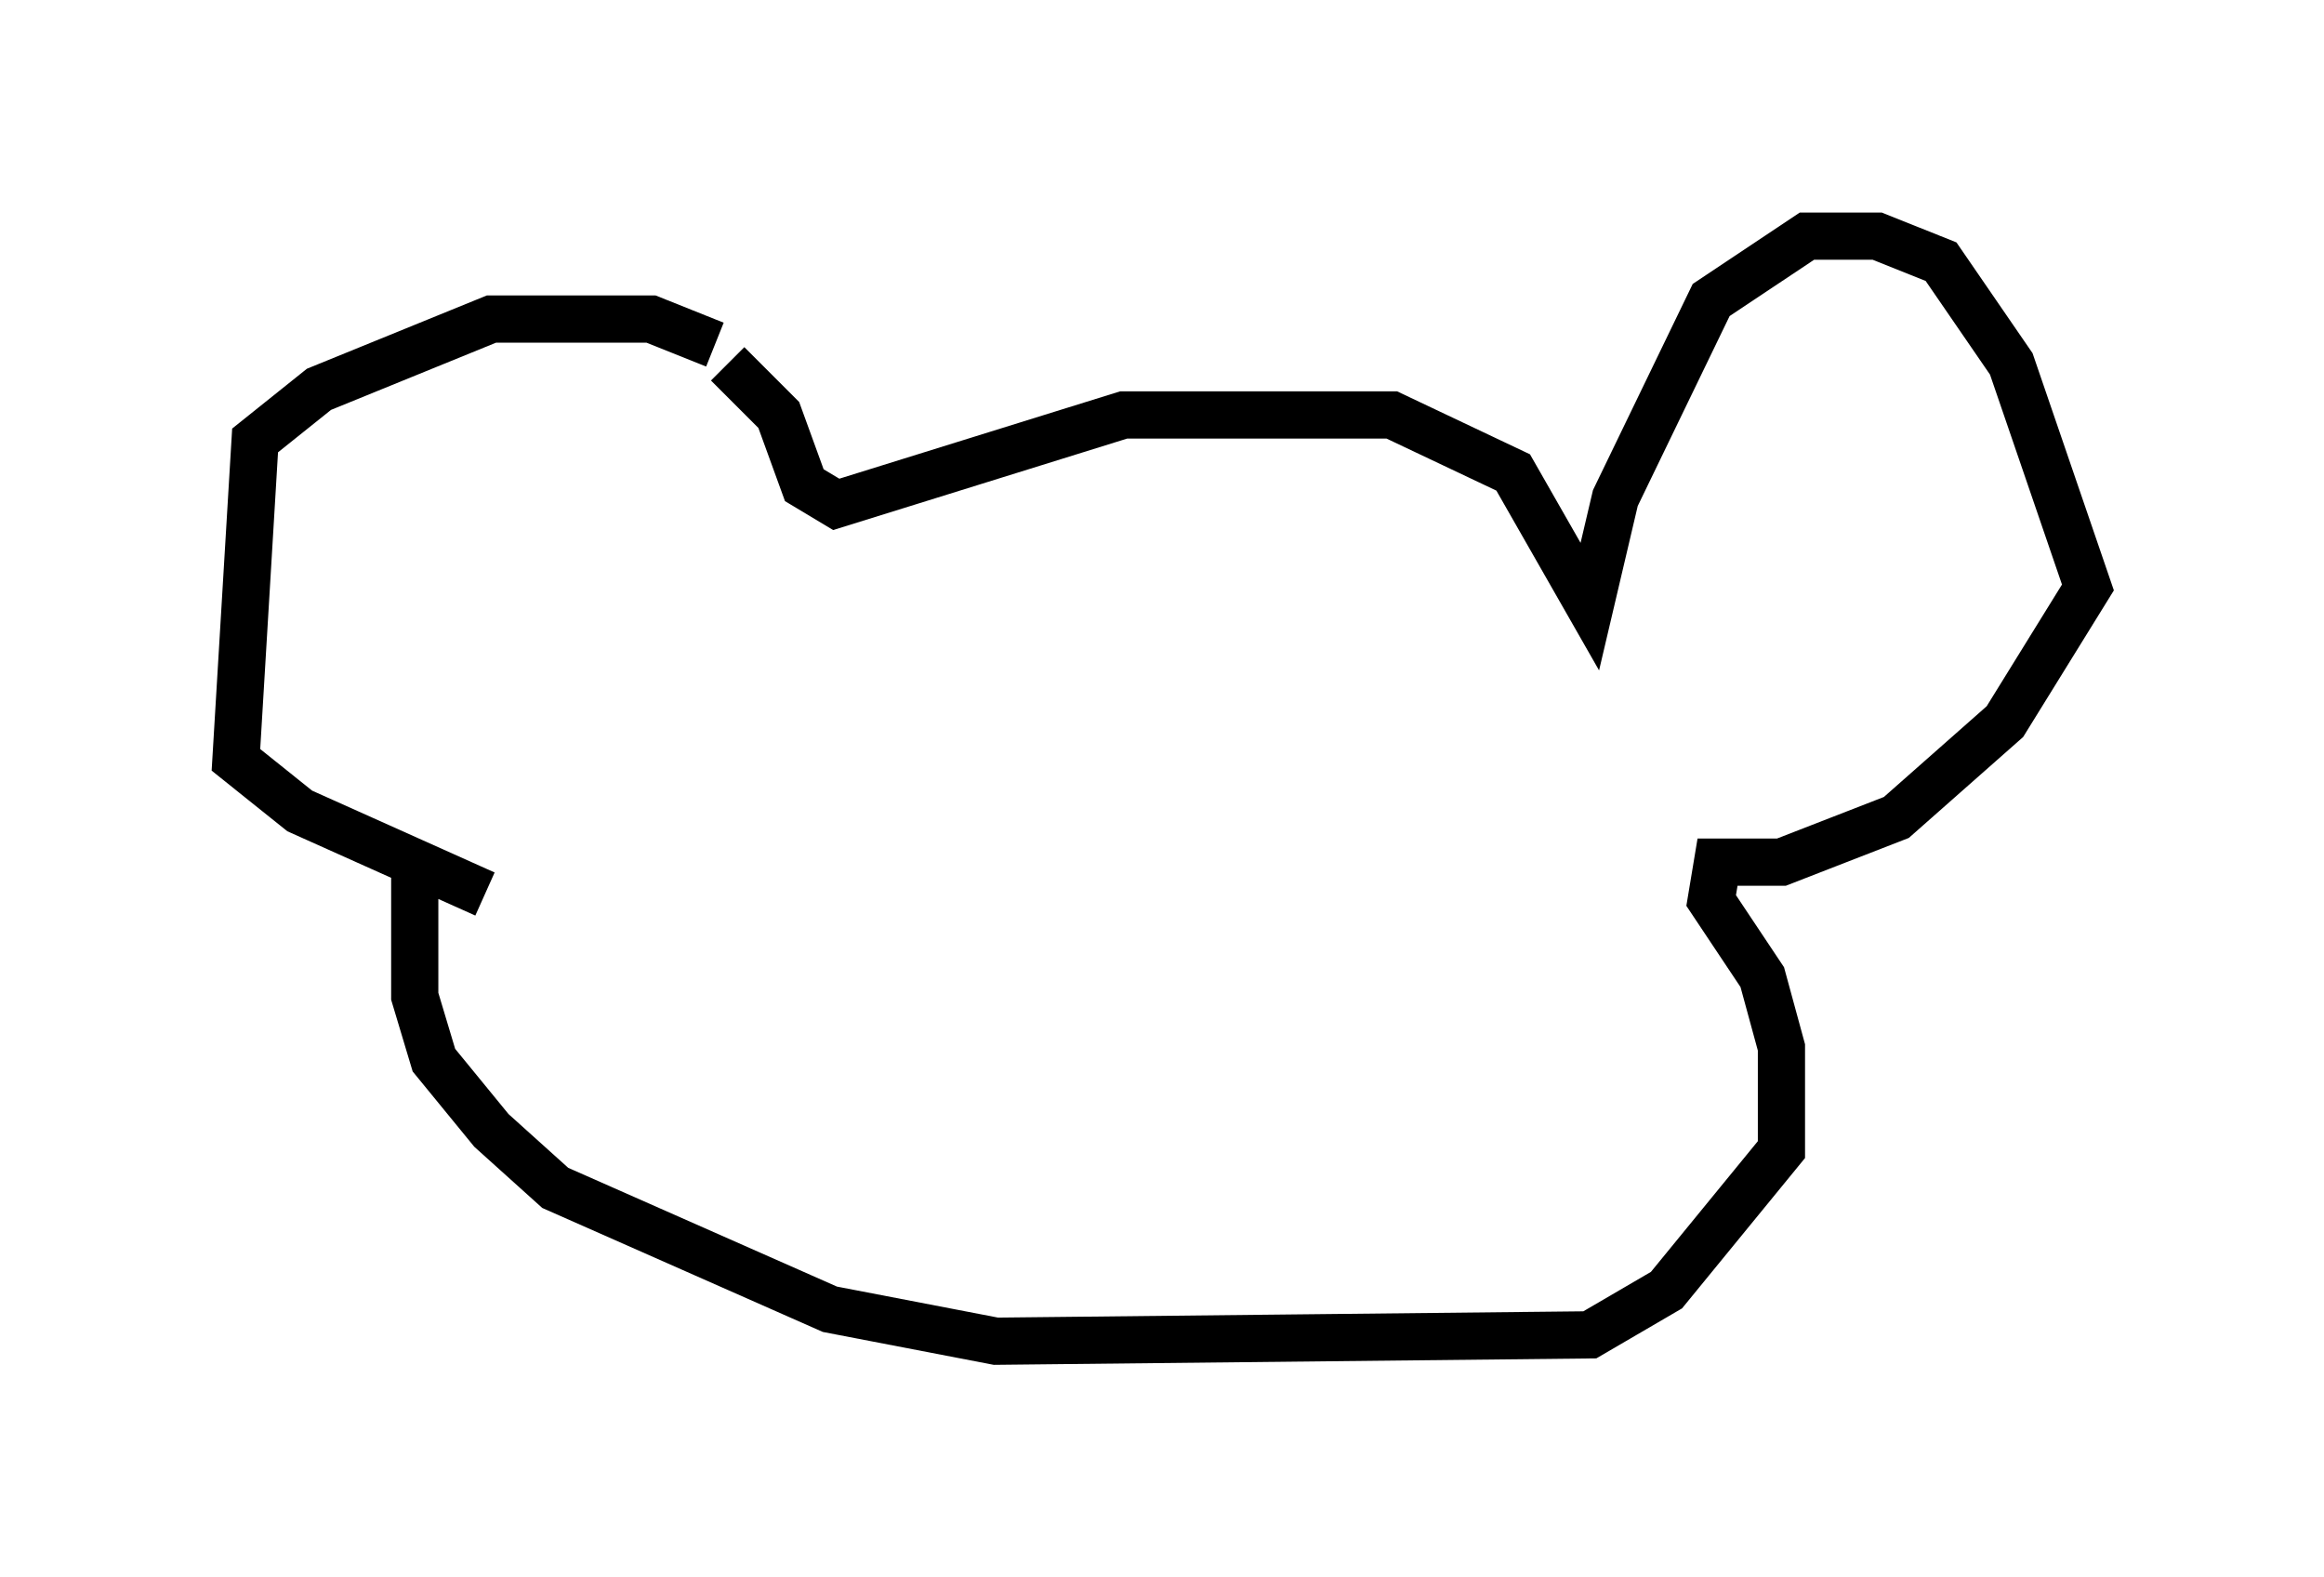<?xml version="1.0" encoding="utf-8" ?>
<svg baseProfile="full" height="33.41" version="1.1" width="49.242" xmlns="http://www.w3.org/2000/svg" xmlns:ev="http://www.w3.org/2001/xml-events" xmlns:xlink="http://www.w3.org/1999/xlink"><defs /><rect fill="white" height="33.41" width="49.242" x="0" y="0" /><path d="M15.419, 7.977 m-0.271, -0.677 l-1.353, -0.541 -3.383, 0.0 l-3.654, 1.488 -1.353, 1.083 l-0.406, 6.766 1.353, 1.083 l3.924, 1.759 m5.142, -11.231 l1.083, 1.083 0.541, 1.488 l0.677, 0.406 6.089, -1.894 l5.683, 0.0 2.571, 1.218 l1.624, 2.842 0.541, -2.3 l2.03, -4.195 2.03, -1.353 l1.488, 0.0 1.353, 0.541 l1.488, 2.165 1.624, 4.736 l-1.759, 2.842 -2.3, 2.03 l-2.436, 0.947 -1.353, 0.0 l-0.135, 0.812 1.083, 1.624 l0.406, 1.488 0.0, 2.165 l-2.436, 2.977 -1.624, 0.947 l-12.584, 0.135 -3.518, -0.677 l-5.819, -2.571 -1.353, -1.218 l-1.218, -1.488 -0.406, -1.353 l0.0, -2.706 " fill="none" stroke="black" stroke-width="1" /></svg>
